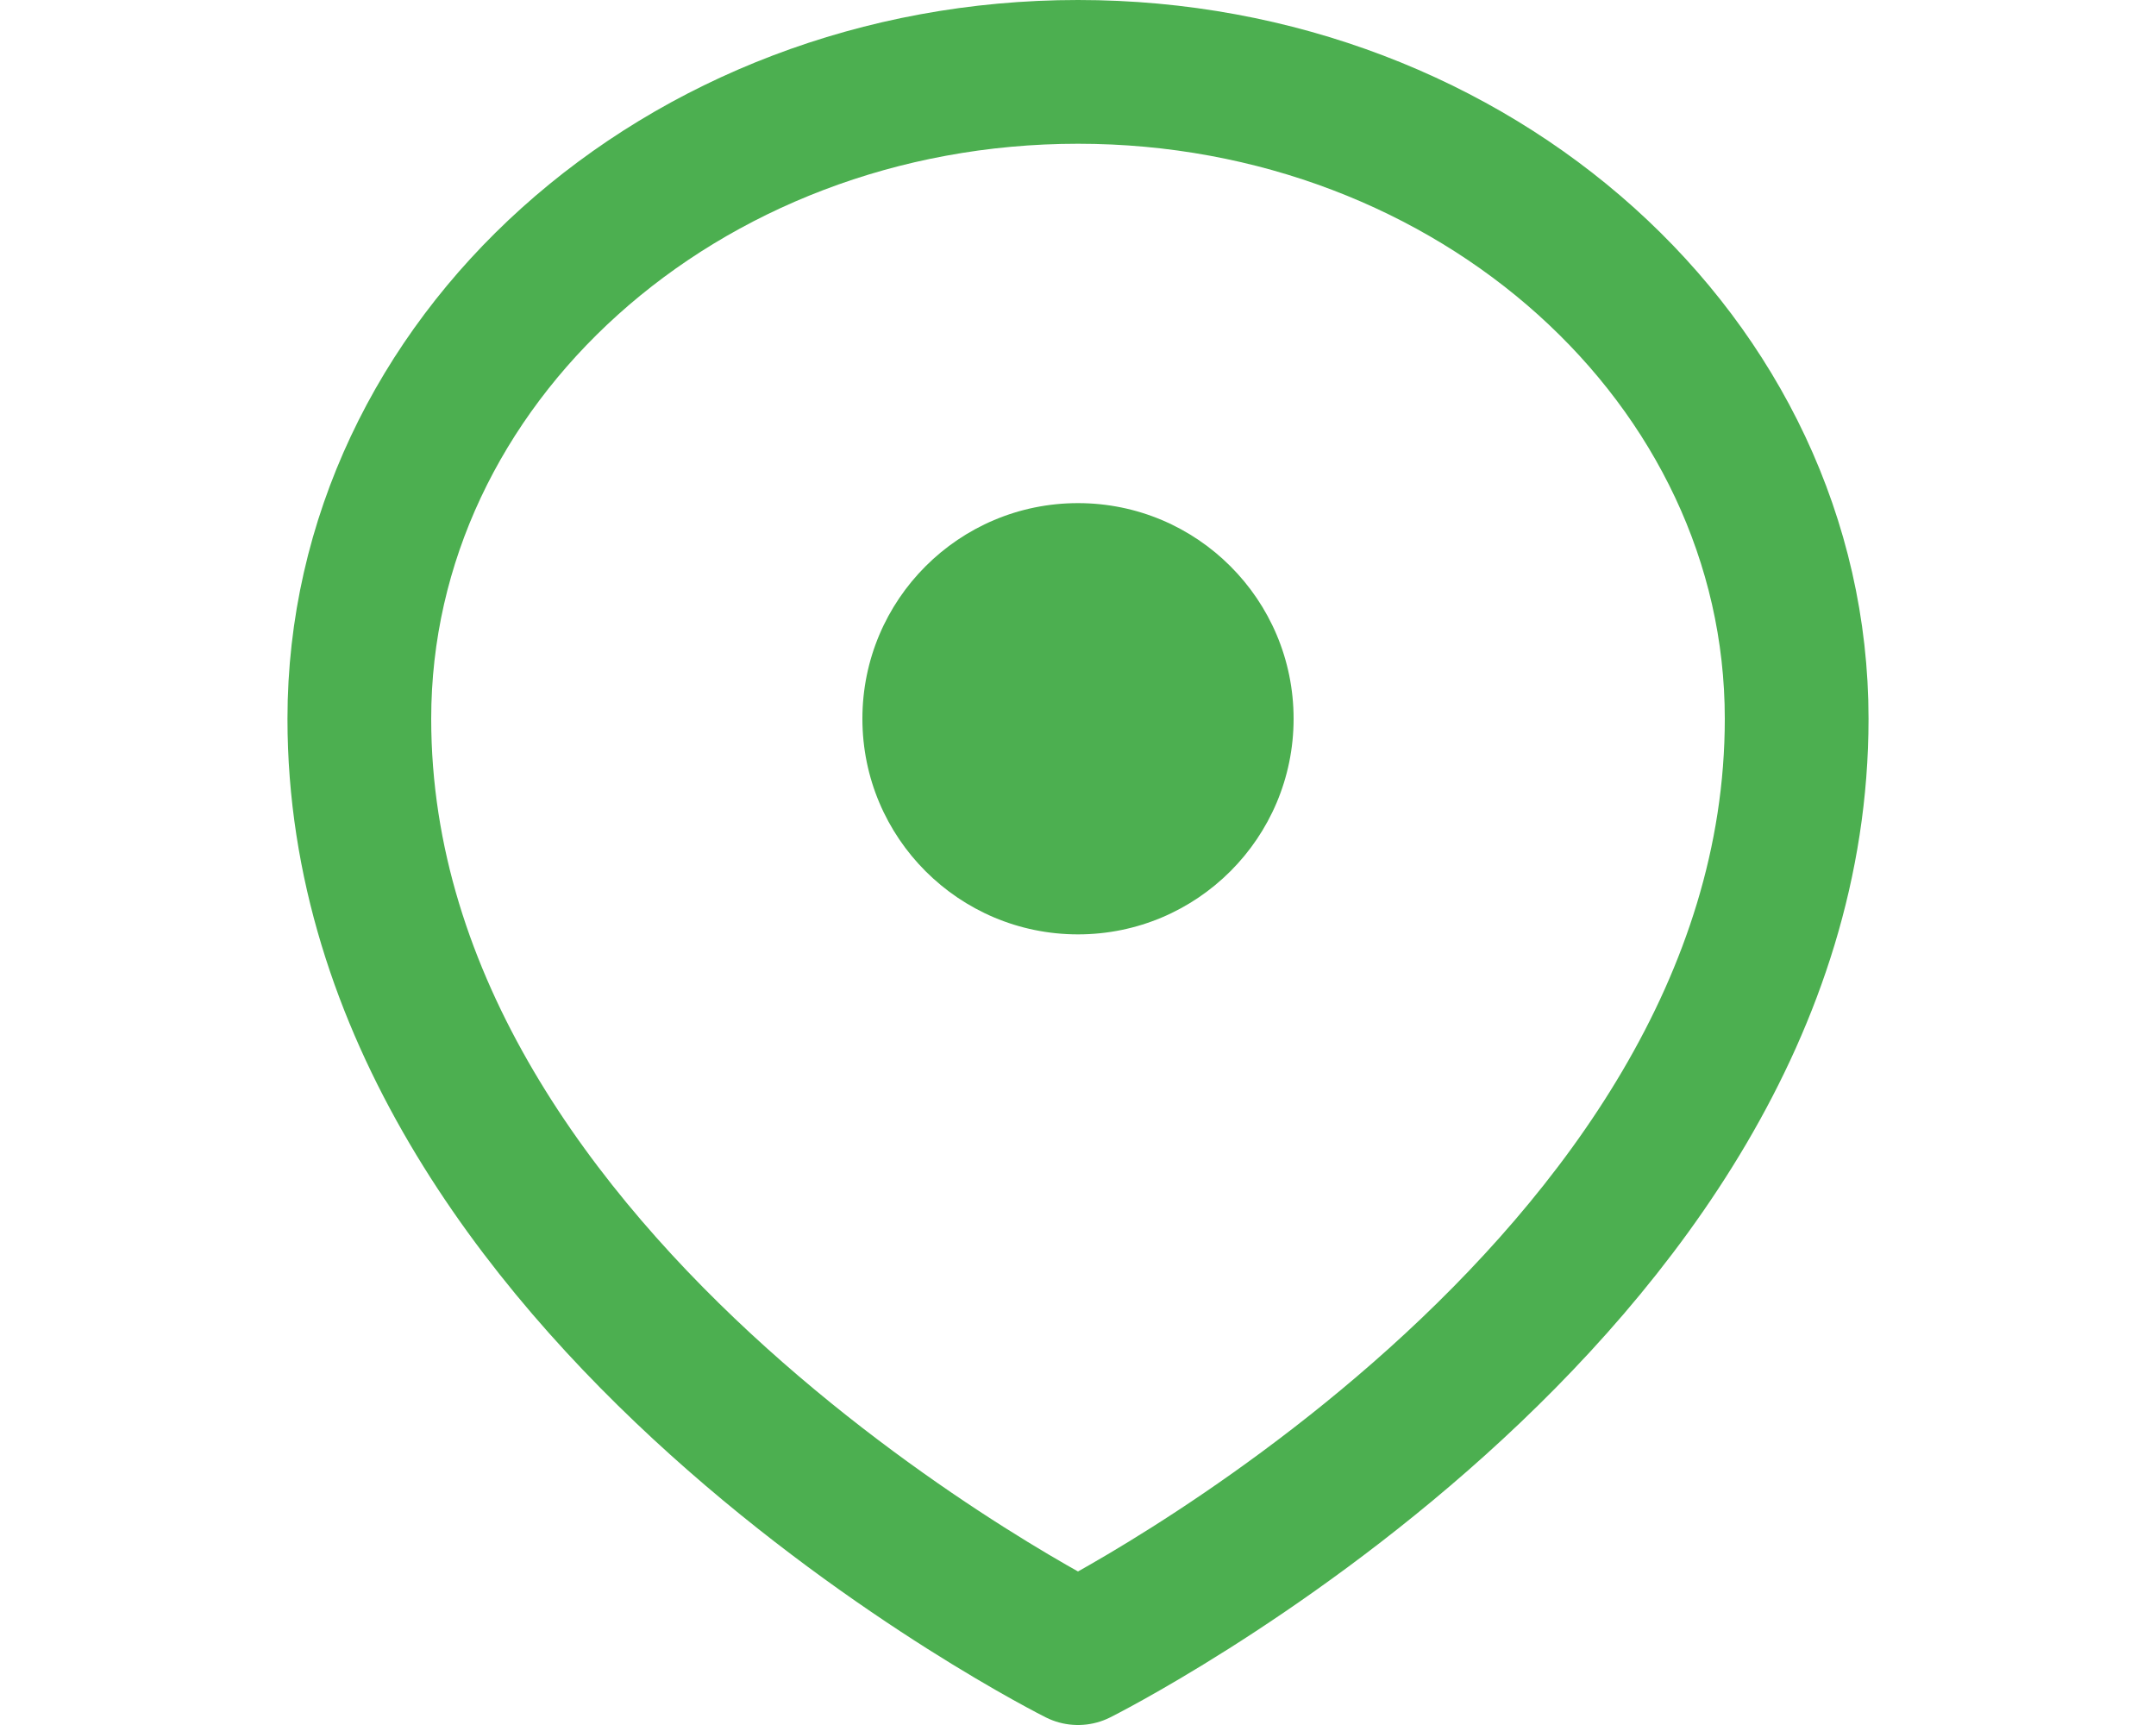 <?xml version="1.0" encoding="UTF-8"?>
<svg width="30" height="24" viewBox="0 0 30 24" xmlns="http://www.w3.org/2000/svg">
  <!-- Location Pin Outline -->
  <path d="M15,23 C15,23 5,18 5,10 C5,5.029 9.477,1 15,1 C20.523,1 25,5.029 25,10 C25,18 15,23 15,23 Z" 
        stroke="#4CAF50" 
        stroke-width="2" 
        stroke-linecap="round" 
        stroke-linejoin="round"
        fill="none"/>
  
  <!-- Circle Inside Pin -->
  <circle cx="15" cy="10" r="3" fill="#4CAF50"/>
</svg>